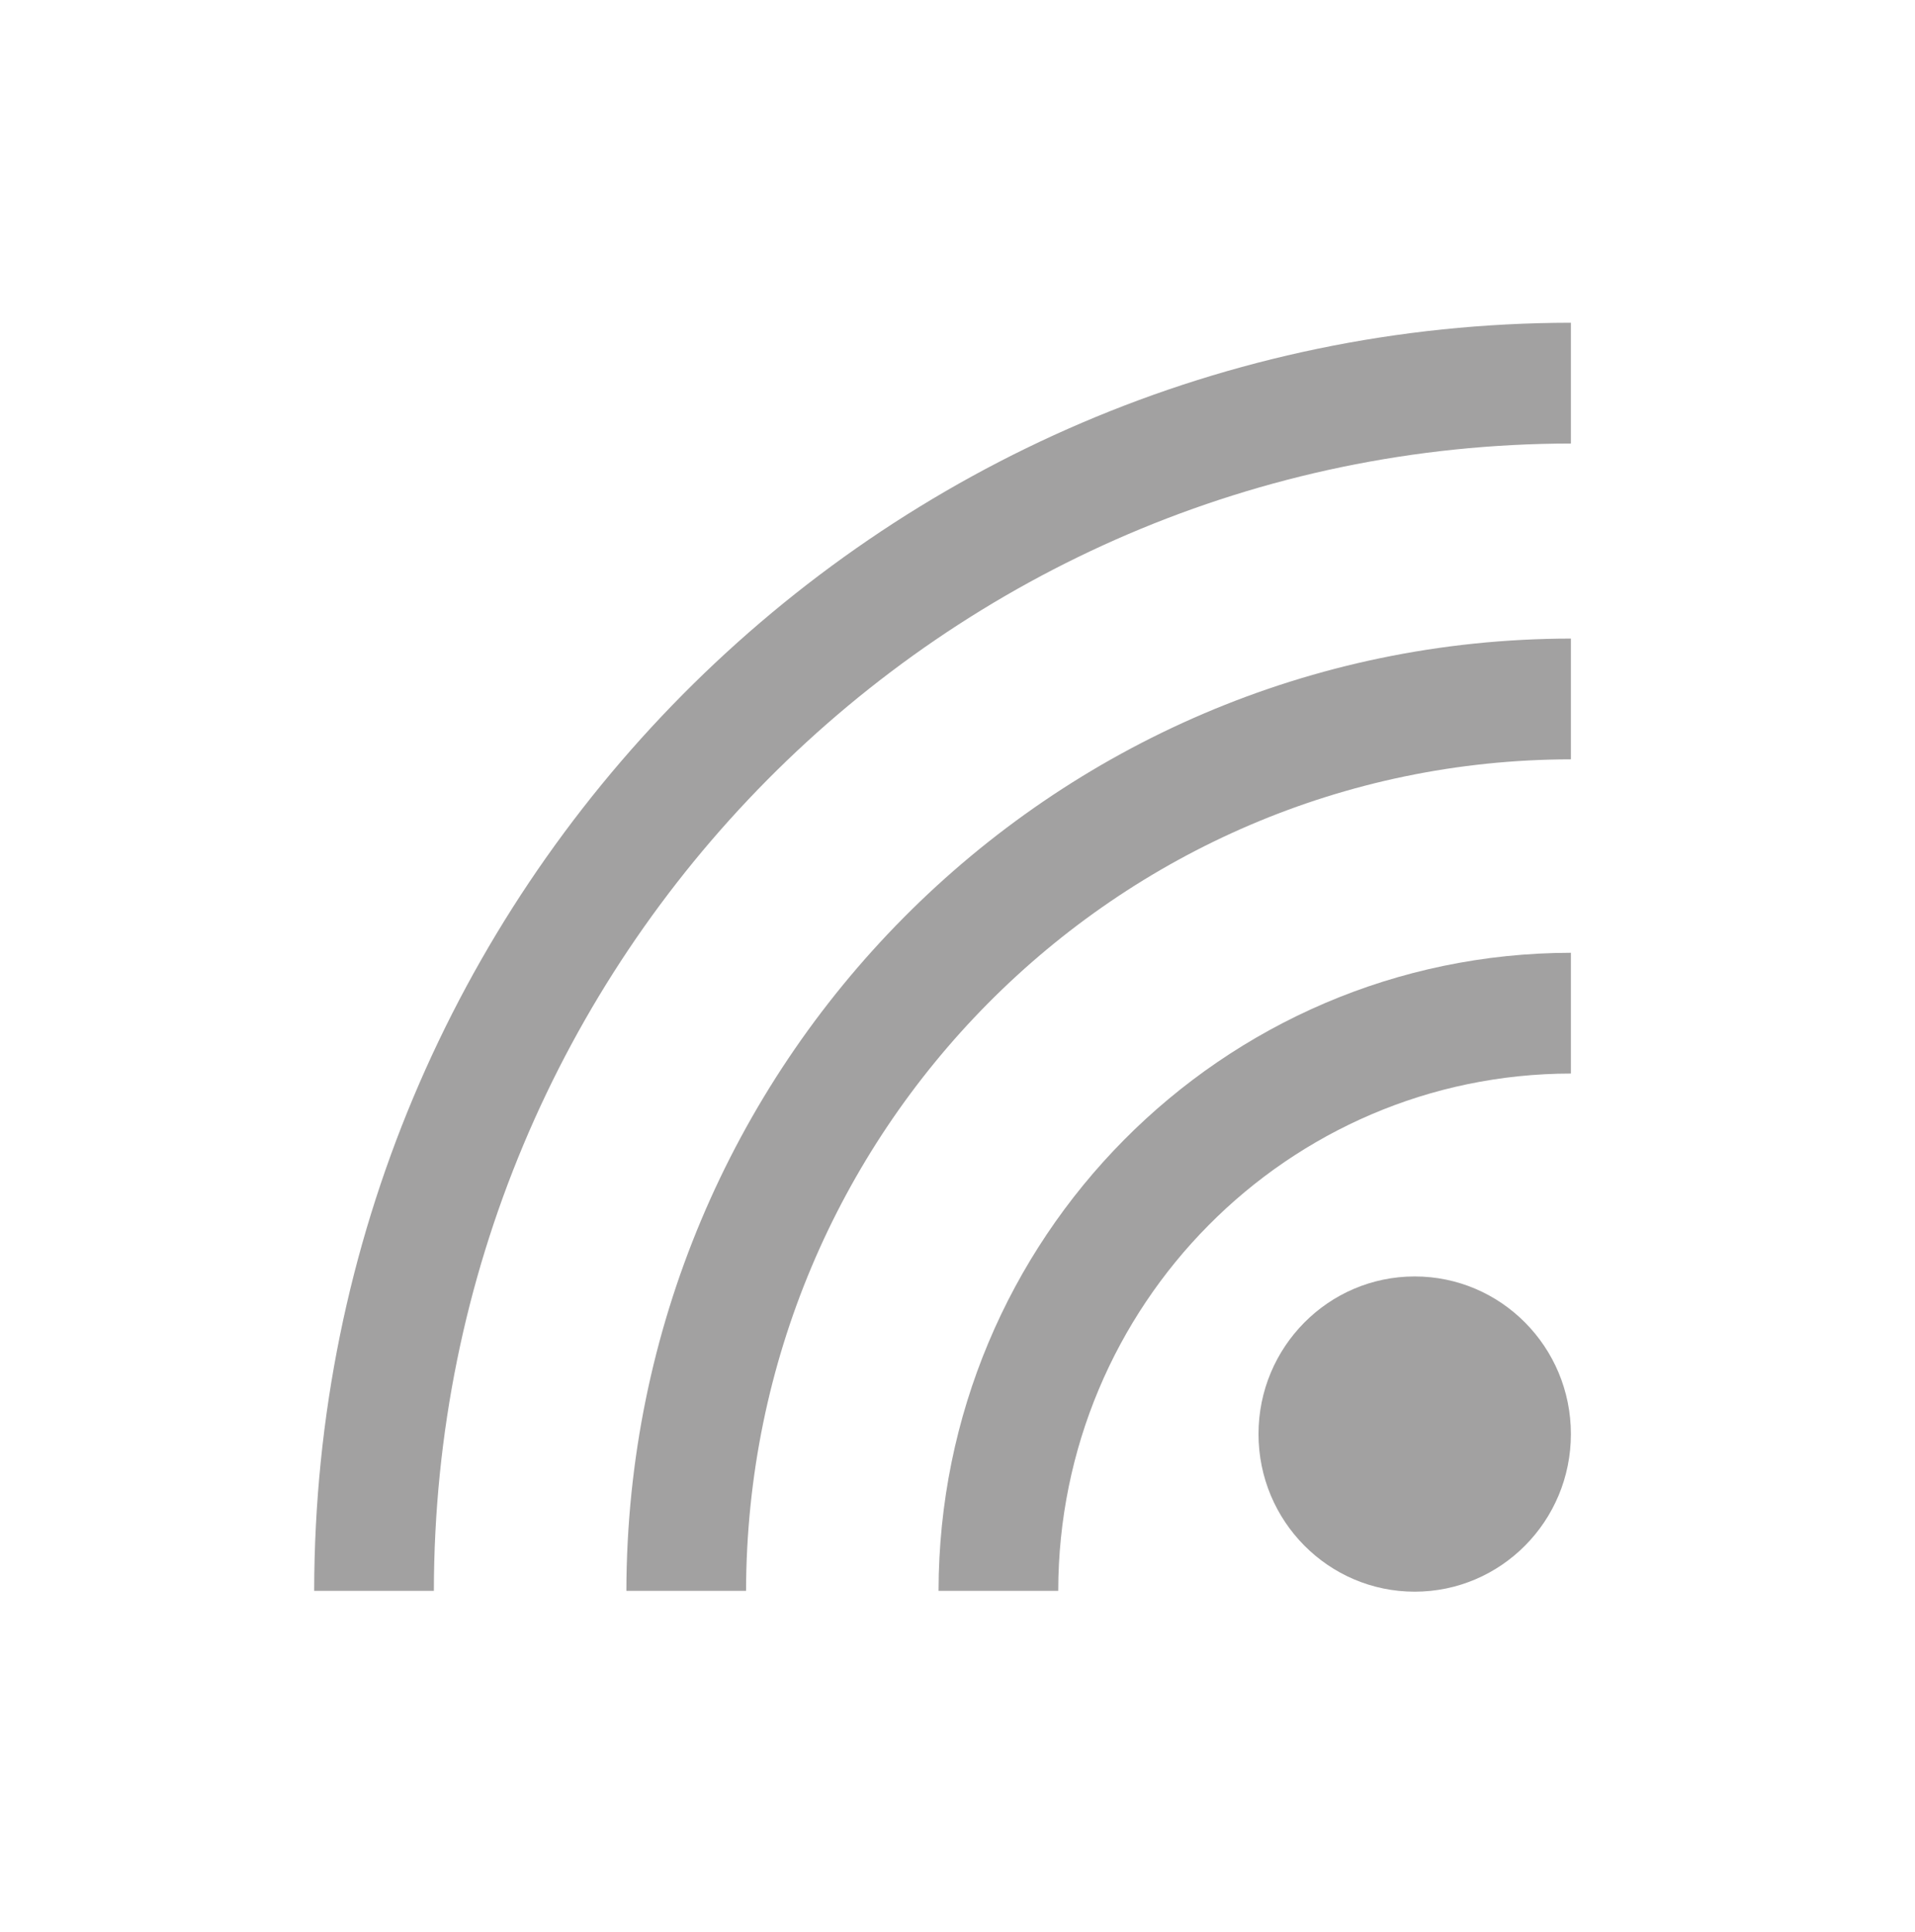 <svg width="113" height="114" xmlns="http://www.w3.org/2000/svg" xmlns:xlink="http://www.w3.org/1999/xlink" xml:space="preserve" overflow="hidden"><defs><clipPath id="clip0"><rect x="668" y="335" width="113" height="114"/></clipPath></defs><g clip-path="url(#clip0)" transform="translate(-668 -335)"><path d="M557.996 359.01 550.934 359.01C550.96 338.414 567.651 321.723 588.247 321.697L588.247 328.759C571.548 328.778 558.015 342.311 557.996 359.01Z" fill="#A2A1A1" transform="matrix(1 0 0 1.009 172.448 66.625)"/><path d="M539.575 359.01 532.513 359.01C532.571 328.26 557.497 303.354 588.247 303.323L588.247 310.385C561.398 310.417 539.634 332.161 539.575 359.01Z" fill="#A2A1A1" transform="matrix(1 0 0 1.009 172.448 66.625)"/><path d="M521.154 359.01 514.091 359.01C514.137 318.074 547.311 284.9 588.247 284.854L588.247 291.917C551.209 291.956 521.193 321.972 521.154 359.01Z" fill="#A2A1A1" transform="matrix(1 0 0 1.009 172.448 66.625)"/><path d="M588.247 349.841C588.247 354.931 584.121 359.058 579.031 359.058 573.941 359.058 569.814 354.931 569.814 349.841 569.814 344.751 573.941 340.624 579.031 340.624 584.121 340.624 588.247 344.751 588.247 349.841Z" fill="#A2A1A1" transform="matrix(1 0 0 1.009 172.448 66.625)"/></g></svg>